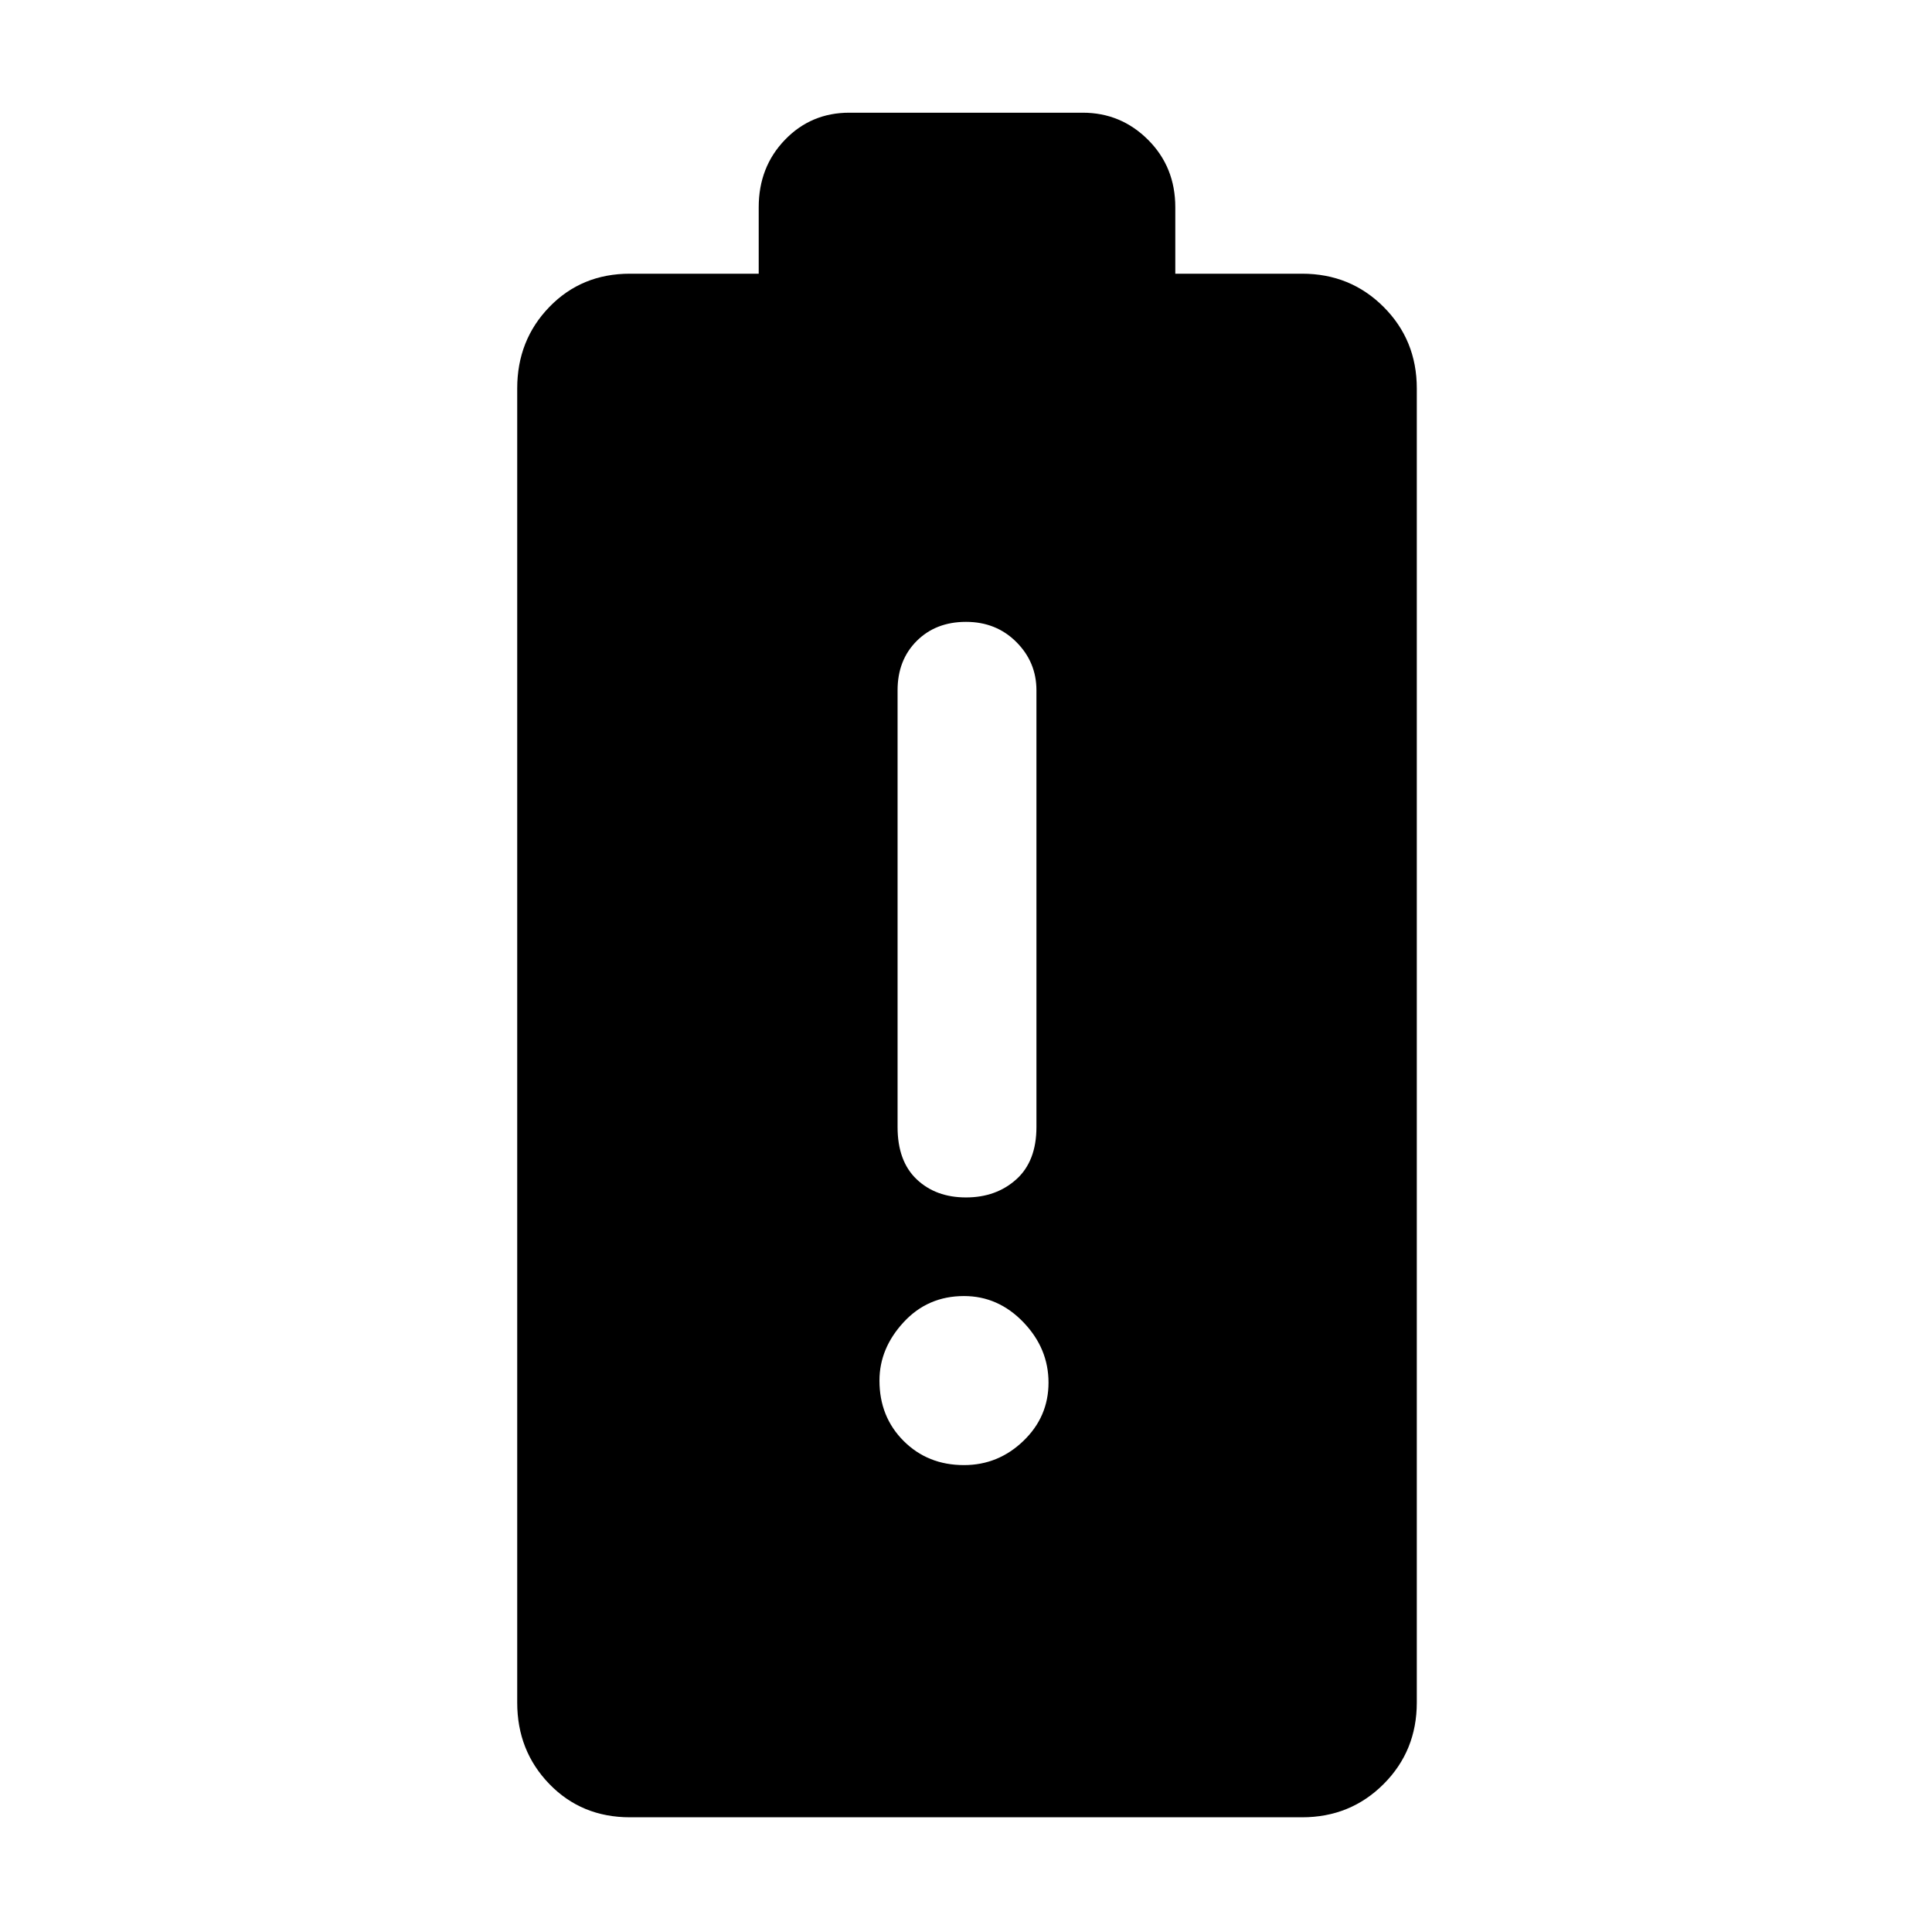 <svg xmlns="http://www.w3.org/2000/svg" height="48" width="48"><path d="M15.65 45.15q-1.2 0-2-.825t-.8-2.025V9.65q0-1.2.8-2.025t2-.825h3.2V5.15q0-1 .65-1.675t1.6-.675h5.8q.95 0 1.625.675T29.2 5.15V6.8h3.15q1.2 0 2.025.825T35.2 9.65V42.3q0 1.2-.825 2.025t-2.025.825Zm8.3-8.75q.85 0 1.475-.6.625-.6.625-1.45t-.625-1.5q-.625-.65-1.475-.65-.9 0-1.5.65t-.6 1.45q0 .9.6 1.5t1.5.6Zm.05-6.65q.75 0 1.25-.45t.5-1.3V17.15q0-.7-.5-1.2t-1.25-.5q-.75 0-1.225.475-.475.475-.475 1.225V28q0 .85.475 1.3.475.45 1.225.45Z"/></svg>